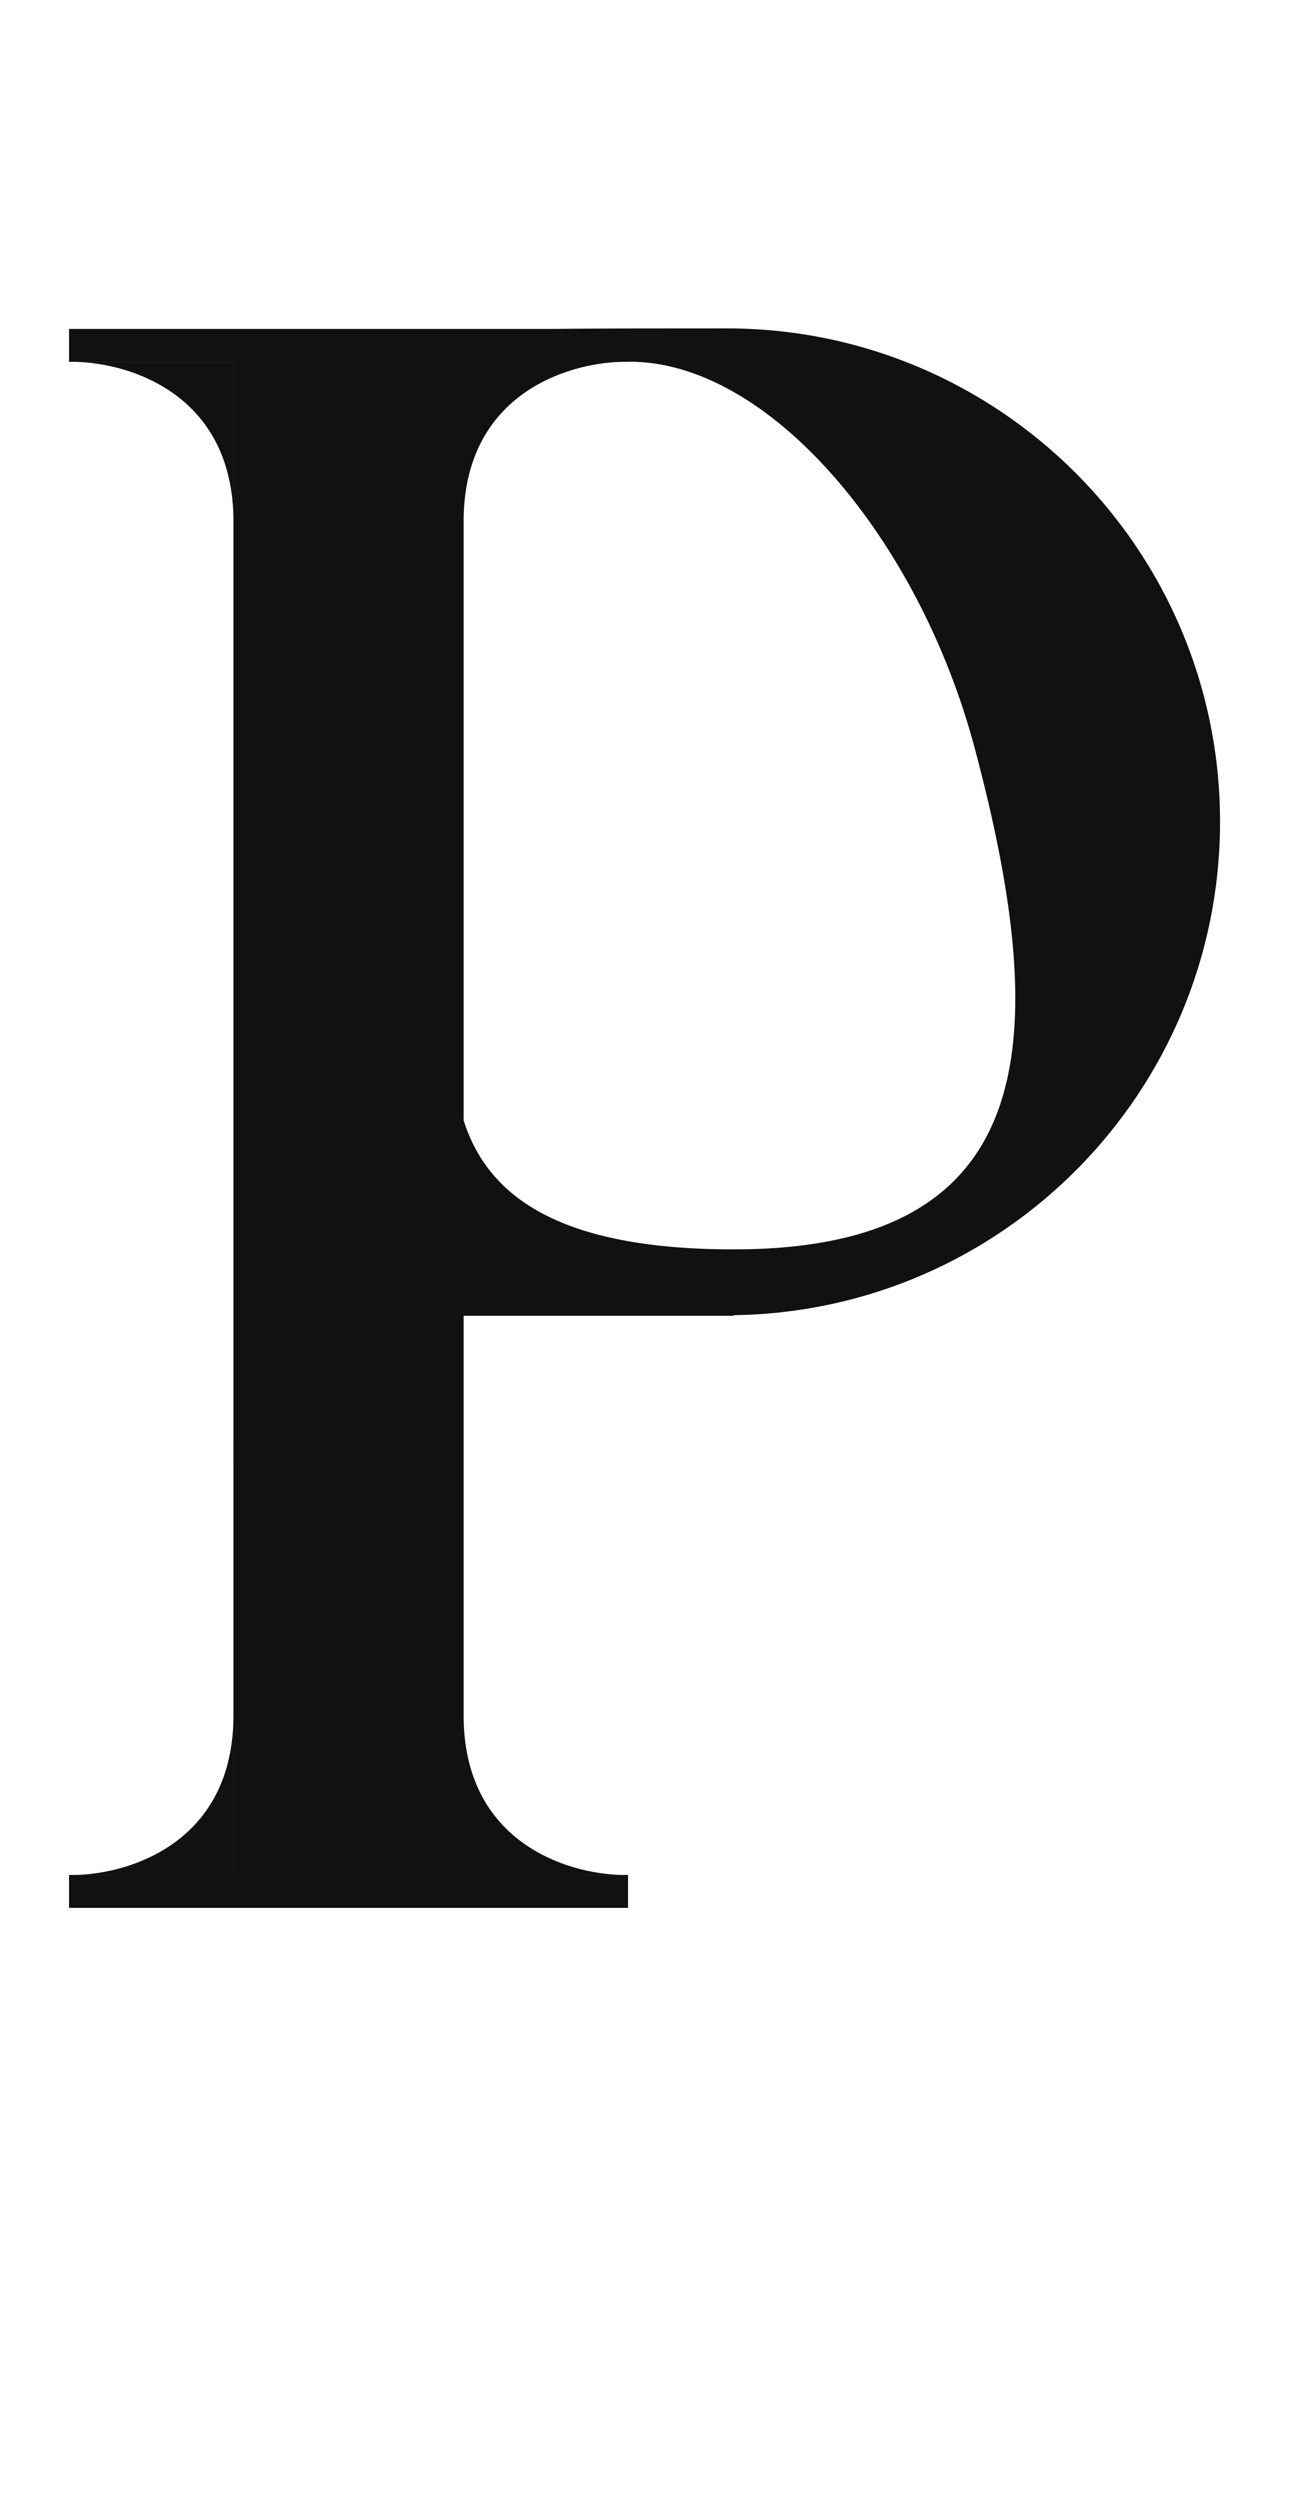 <svg width="98" height="190" viewBox="0 0 98 190" fill="none" xmlns="http://www.w3.org/2000/svg">
<path fill-rule="evenodd" clip-rule="evenodd" d="M35.249 145H47.749V142.5H47.518C47.596 142.5 47.673 142.499 47.748 142.498H47.282C47.361 142.499 47.44 142.5 47.517 142.5H35.249V111.423V109.794V100H55.768V99.955C76.243 99.682 92.758 82.999 92.758 62.458C92.758 41.748 75.969 24.958 55.258 24.958C50.025 24.958 45.554 24.958 41.743 25H35.249H17.749H5.249V27.5H17.749V109.794H17.748V111.423H17.749V142.5H5.481C5.558 142.5 5.636 142.499 5.716 142.498H5.249C5.325 142.499 5.401 142.5 5.479 142.5H5.249V145H17.749H35.249ZM5.716 142.498H17.748V130.374C17.748 139.928 10.006 142.41 5.716 142.498ZM47.282 142.498C42.992 142.41 35.249 139.928 35.249 130.374V142.498H47.282ZM47.749 27.5V27.49C58.478 27.39 69.843 40.957 74.074 56.749C80.167 79.49 78.915 94.954 55.774 94.954C41.946 94.954 36.989 90.574 35.249 85.159V28.493L35.249 28.493V39.626C35.249 30.072 42.992 27.59 47.282 27.502H46.213L46.373 27.5H47.749ZM47.748 27.502H47.282C47.442 27.499 47.598 27.499 47.748 27.502ZM17.748 27.502H5.716C10.006 27.59 17.748 30.072 17.748 39.626V27.502ZM5.249 27.502C5.399 27.499 5.555 27.499 5.716 27.502H5.249Z" fill="#111111"/>
</svg>
